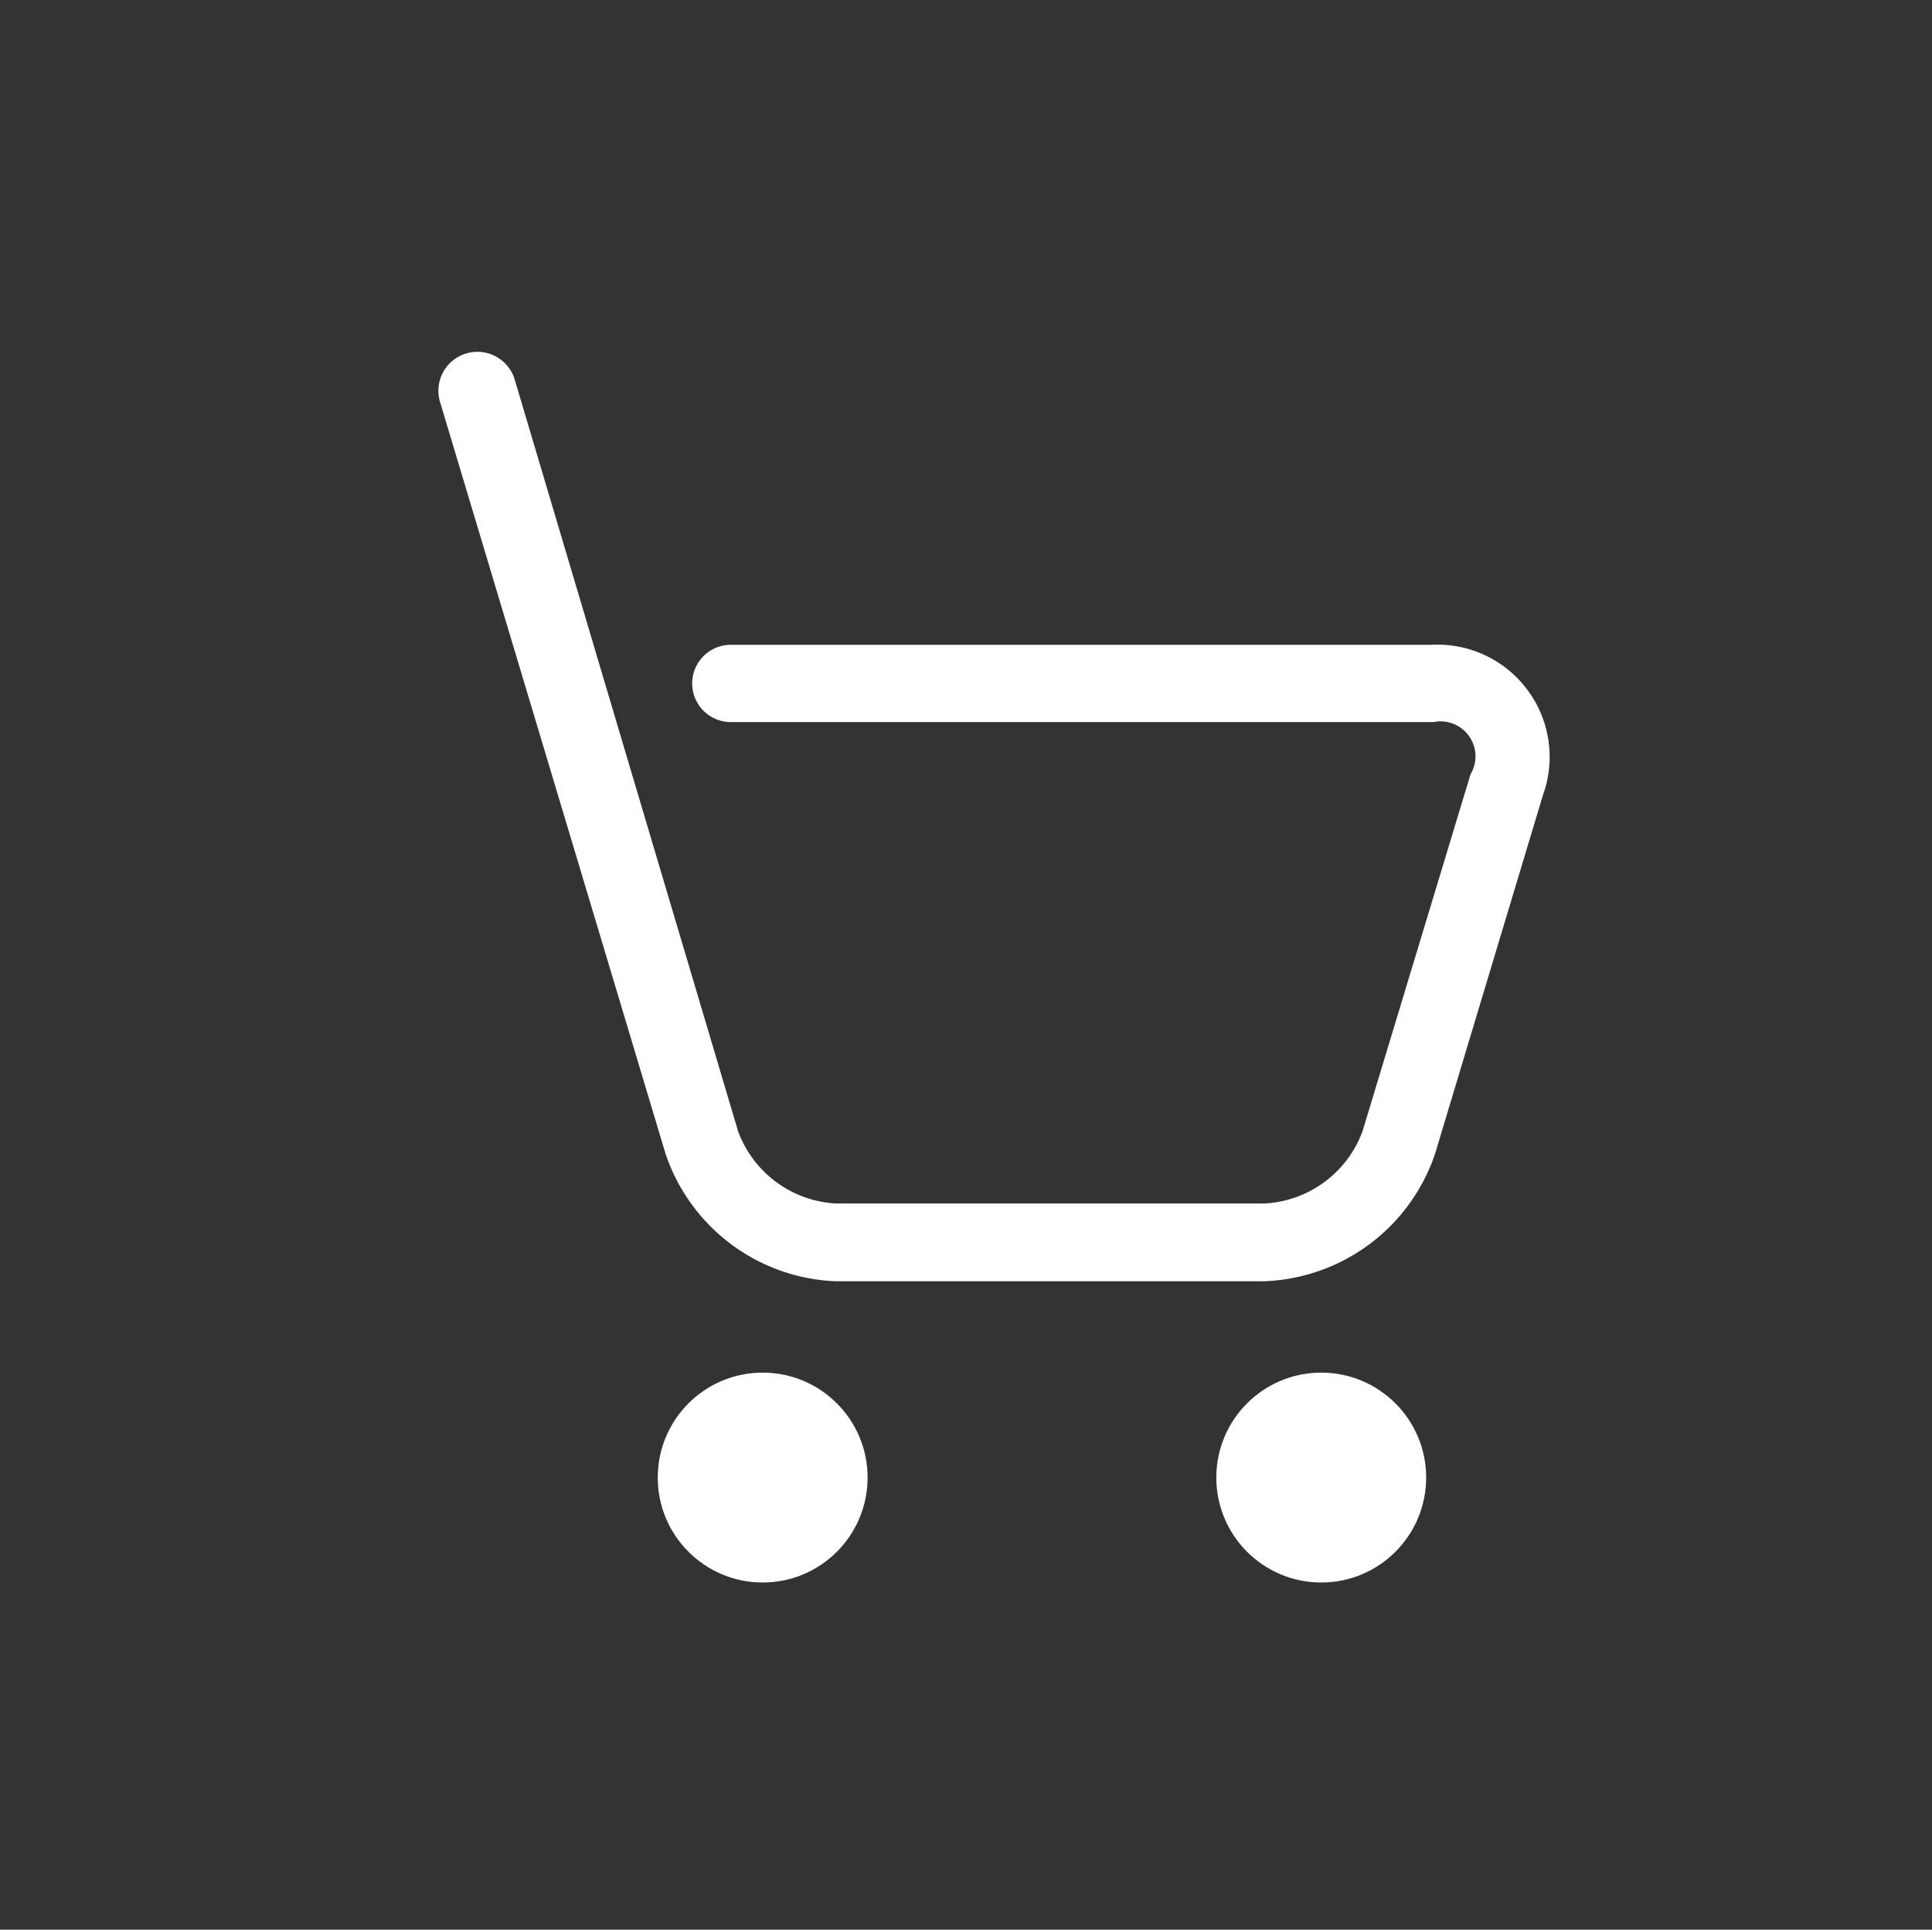 <svg xmlns="http://www.w3.org/2000/svg" viewBox="0 0 37.01 36.96">
    <rect x="0" y="0" width="37.01" height="36.96" fill="#333333" stroke="none"/>
    <title>icn-menu-cart</title>
    <path d="M9.86,7.27a.74.74,0,0,0-1.43.43l4.32,14.4A3.59,3.59,0,0,0,16,24.54h8.2a3.59,3.59,0,0,0,3.29-2.44l2.07-6.88a2.15,2.15,0,0,0-2.14-2.87H14a.74.74,0,1,0,0,1.48H27.46a.67.67,0,0,1,.71,1L26.1,21.67a2.12,2.12,0,0,1-1.86,1.38H16a2.12,2.12,0,0,1-1.86-1.38Z" style="fill:#fff"/><circle cx="14.61" cy="28.3" r="2.01" style="fill:#fff"/><circle cx="25.31" cy="28.3" r="2.01" style="fill:#fff"/>
</svg>